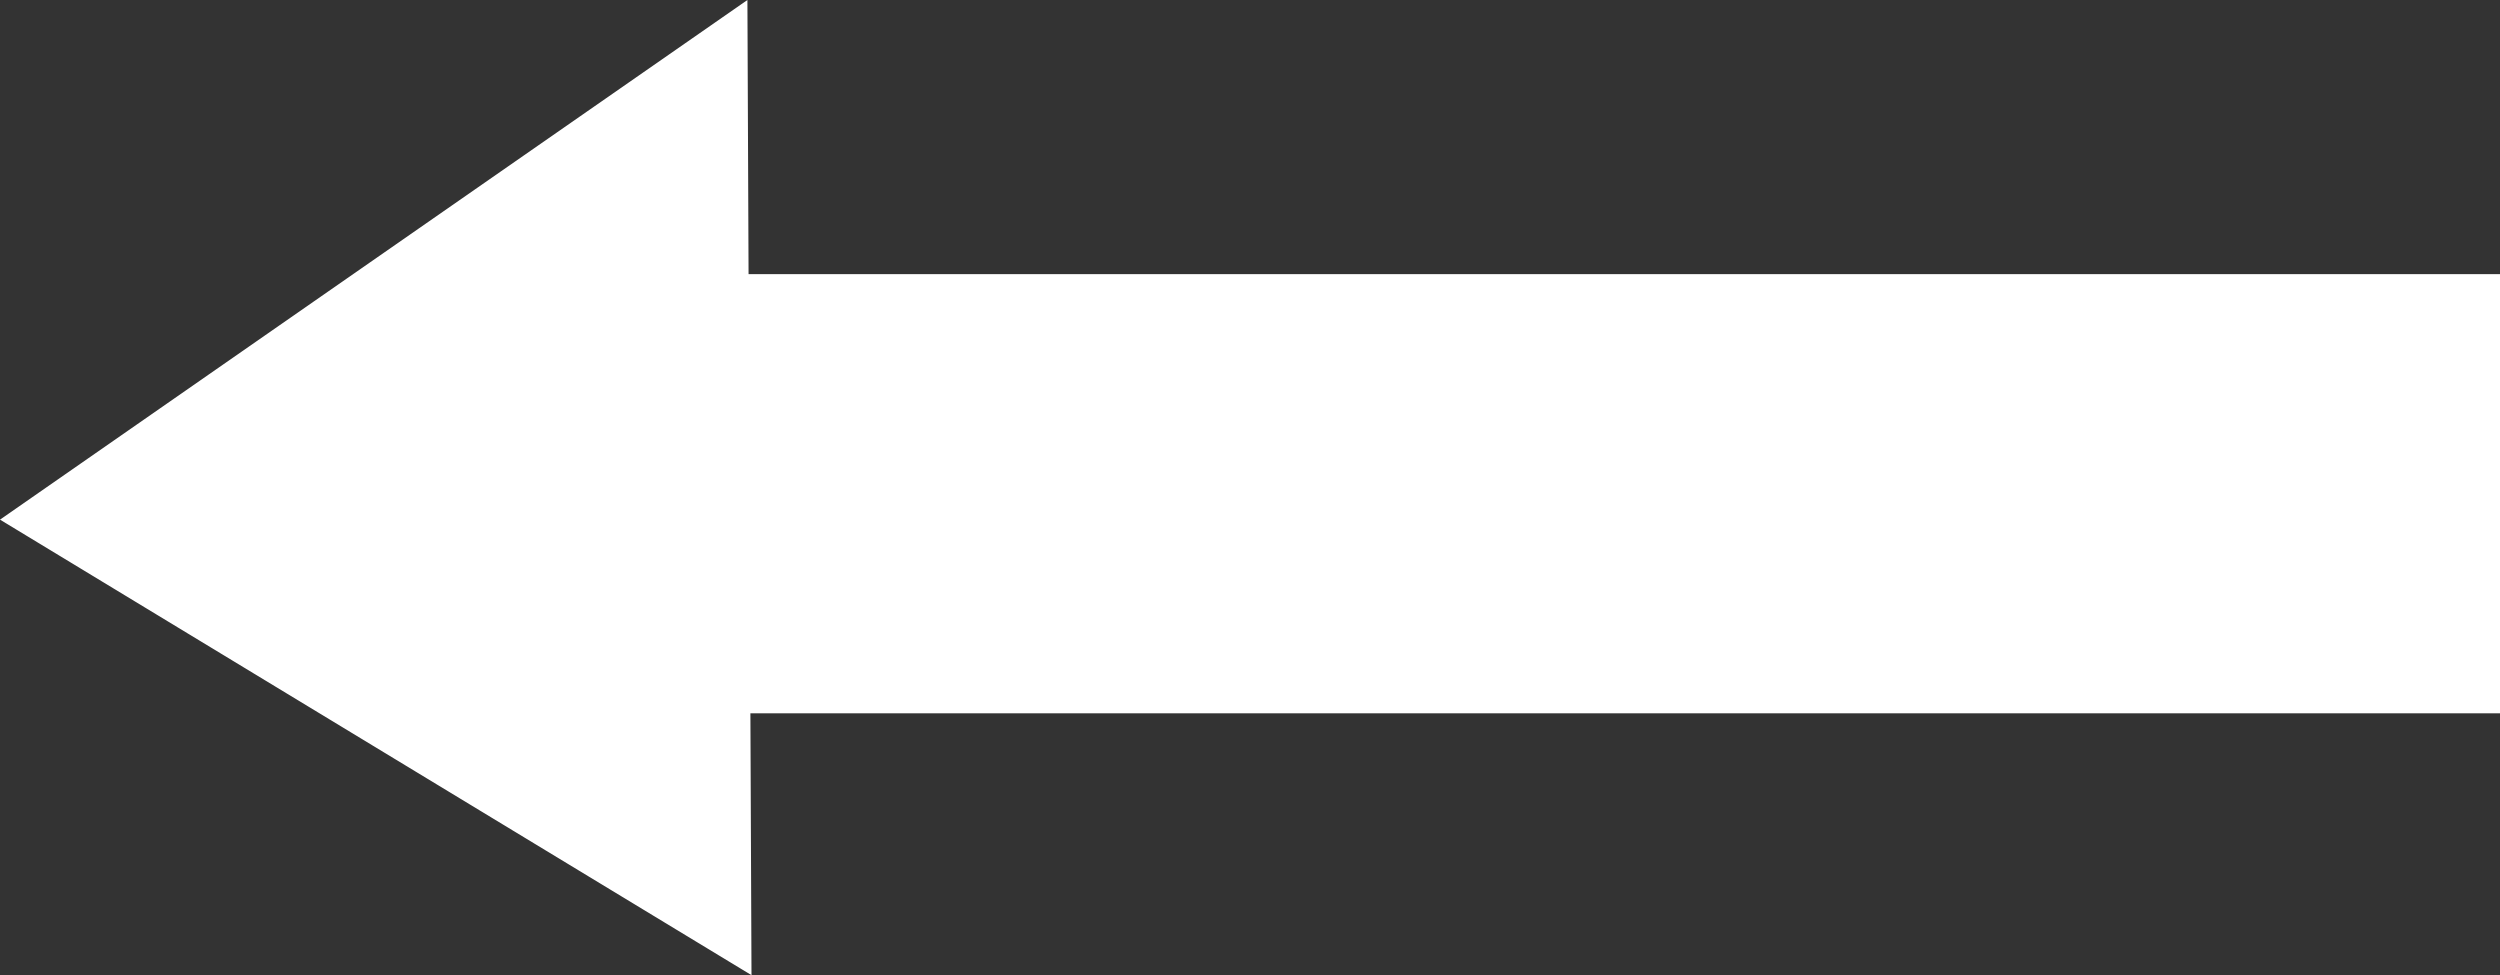 <svg id="Layer_1" data-name="Layer 1" xmlns="http://www.w3.org/2000/svg" viewBox="0 0 18.33 7.15"><rect x="0" y="0" width="18.33" height="7.15" fill="#333333" stroke="none"/><defs><style>.cls-1{fill:#fff;}</style></defs><title>undo</title><rect class="cls-1" x="5.17" y="2.01" width="13.16" height="3.22"/><polyline class="cls-1" points="5.48 0 5.51 7.15 0 3.81"/></svg>